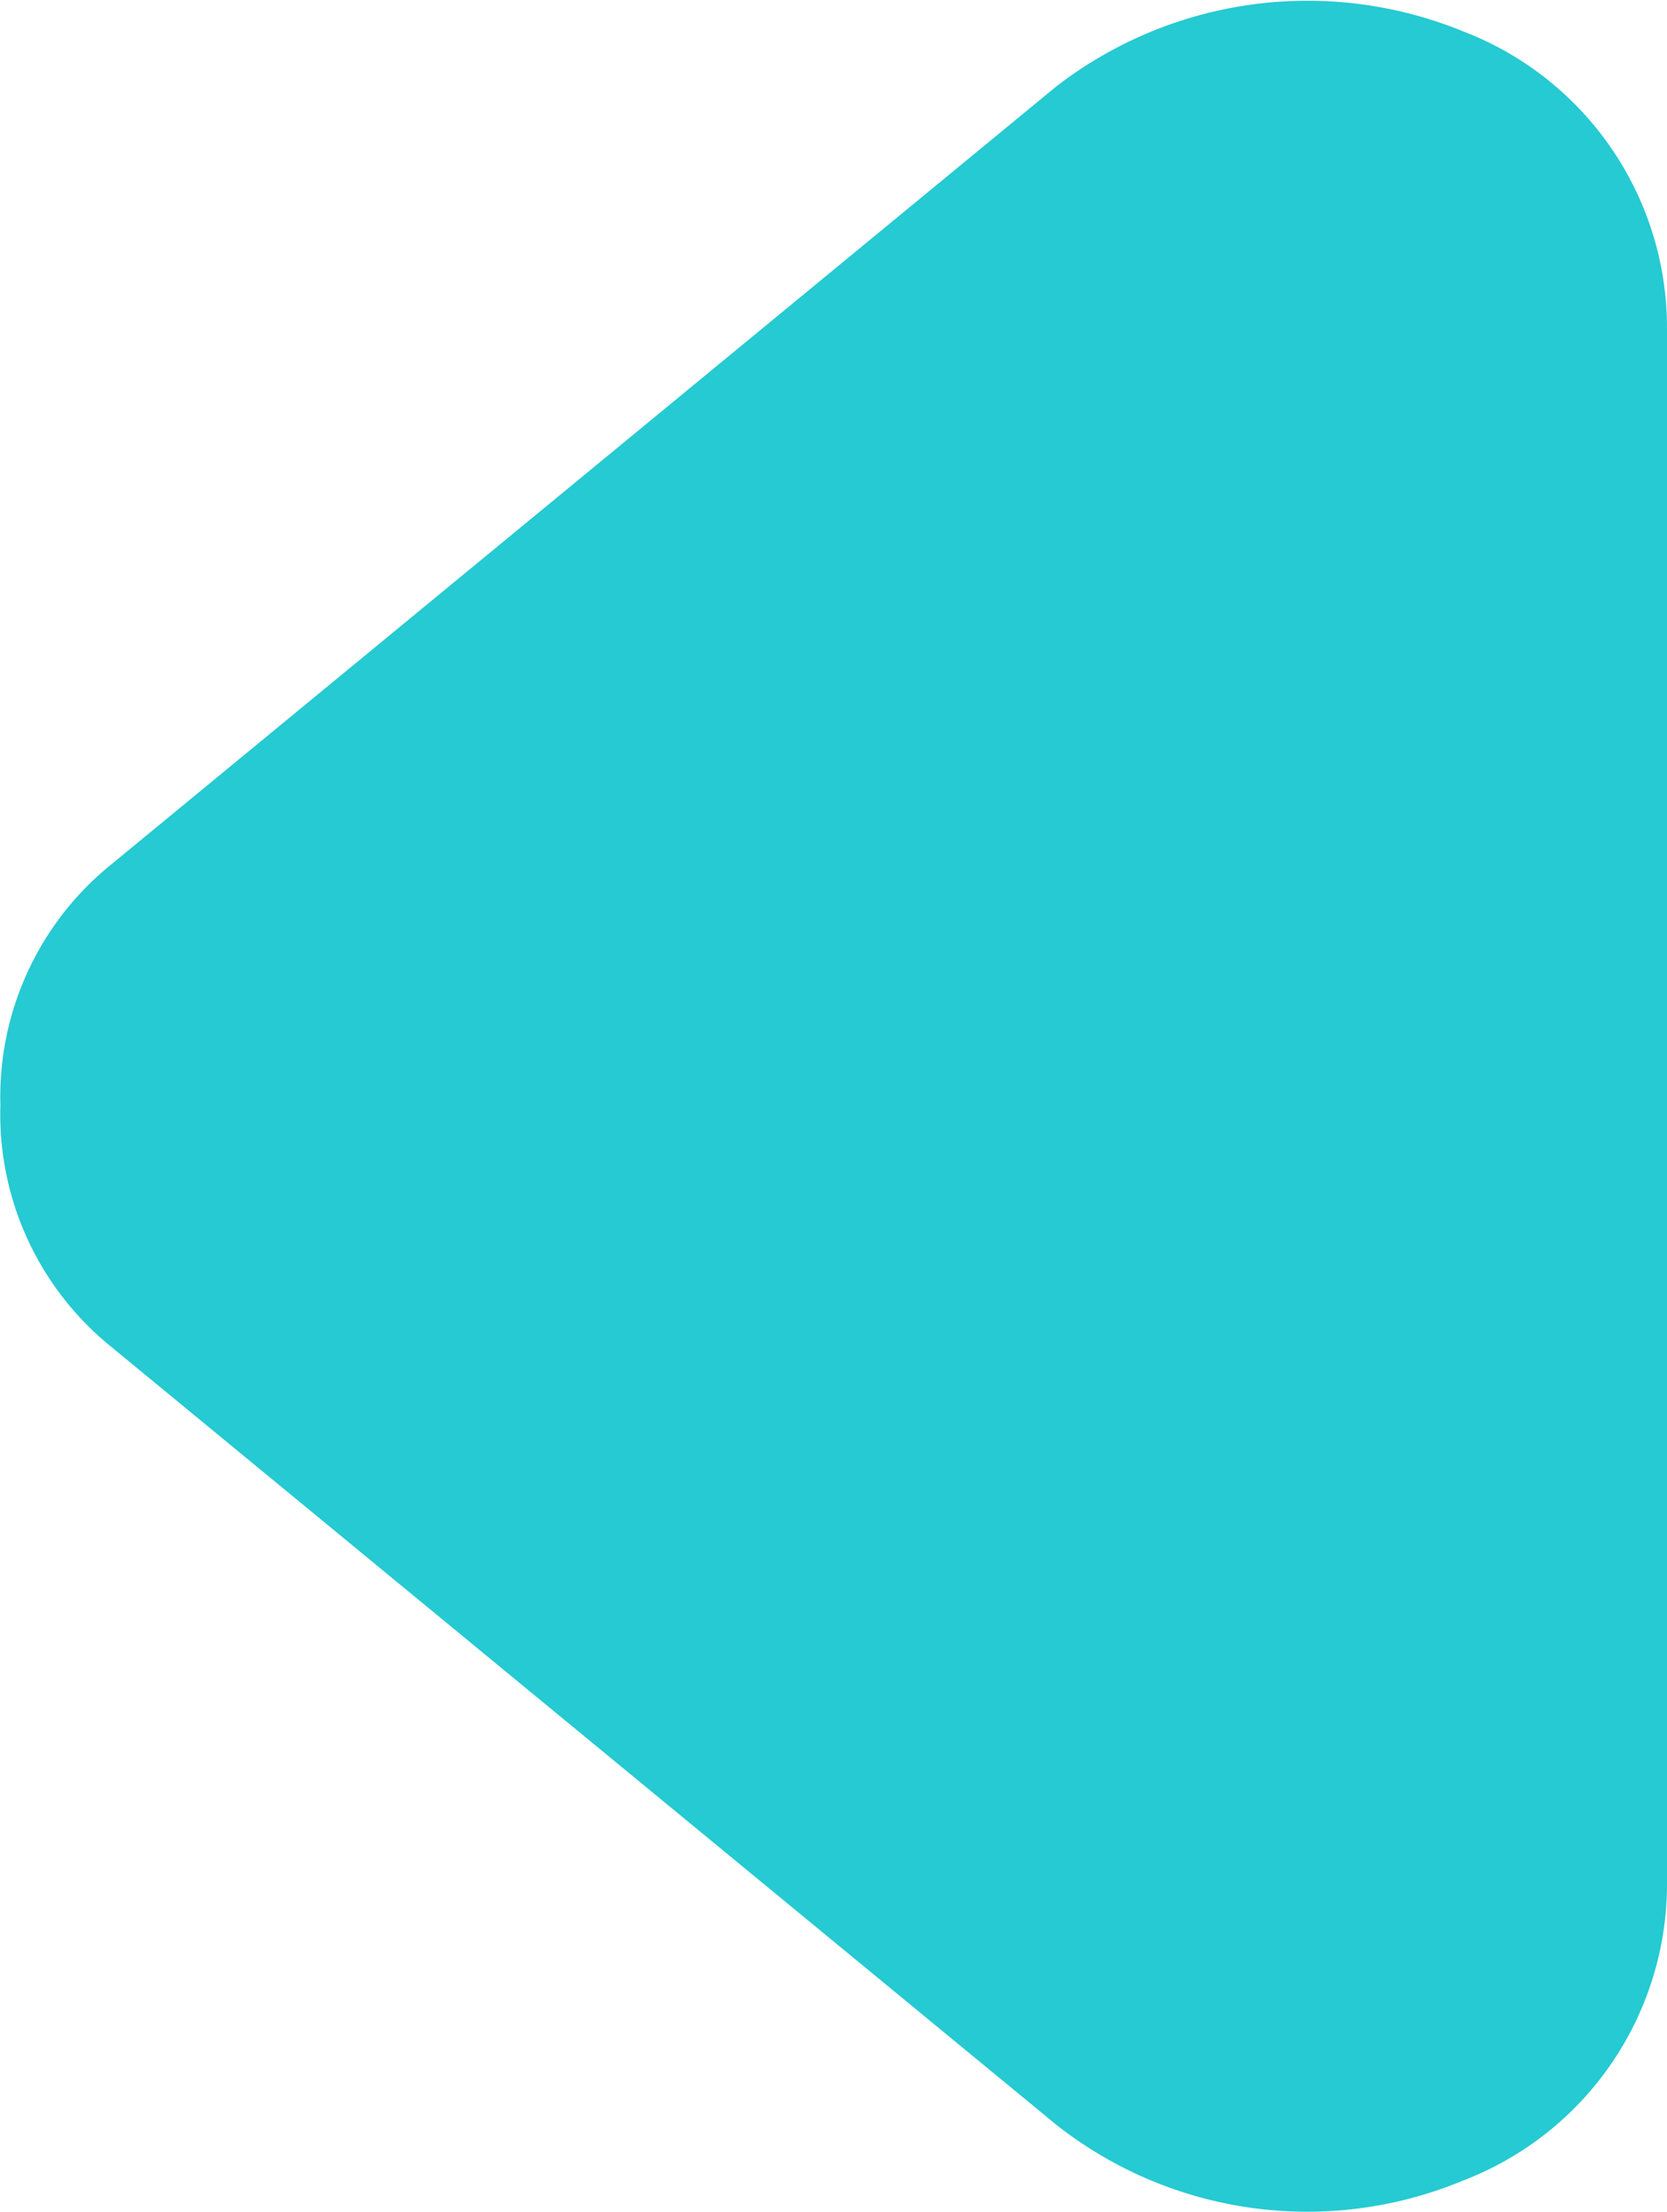 <svg xmlns="http://www.w3.org/2000/svg" width="8.602" height="11.409" viewBox="0 0 8.602 11.409">
  <g id="dropdown" transform="translate(8.602) rotate(90)">
    <path id="Path_31903" data-name="Path 31903" d="M5.7,8.6a1.541,1.541,0,0,1-1.242-.573L.448,3.154a2.121,2.121,0,0,1-.287-2.1A1.638,1.638,0,0,1,1.69,0H9.718a1.638,1.638,0,0,1,1.529,1.051,2.093,2.093,0,0,1-.287,2.1L6.947,8.028A1.541,1.541,0,0,1,5.7,8.6Z" transform="translate(0 0)" fill="#25cad2"/>
  </g>
</svg>
